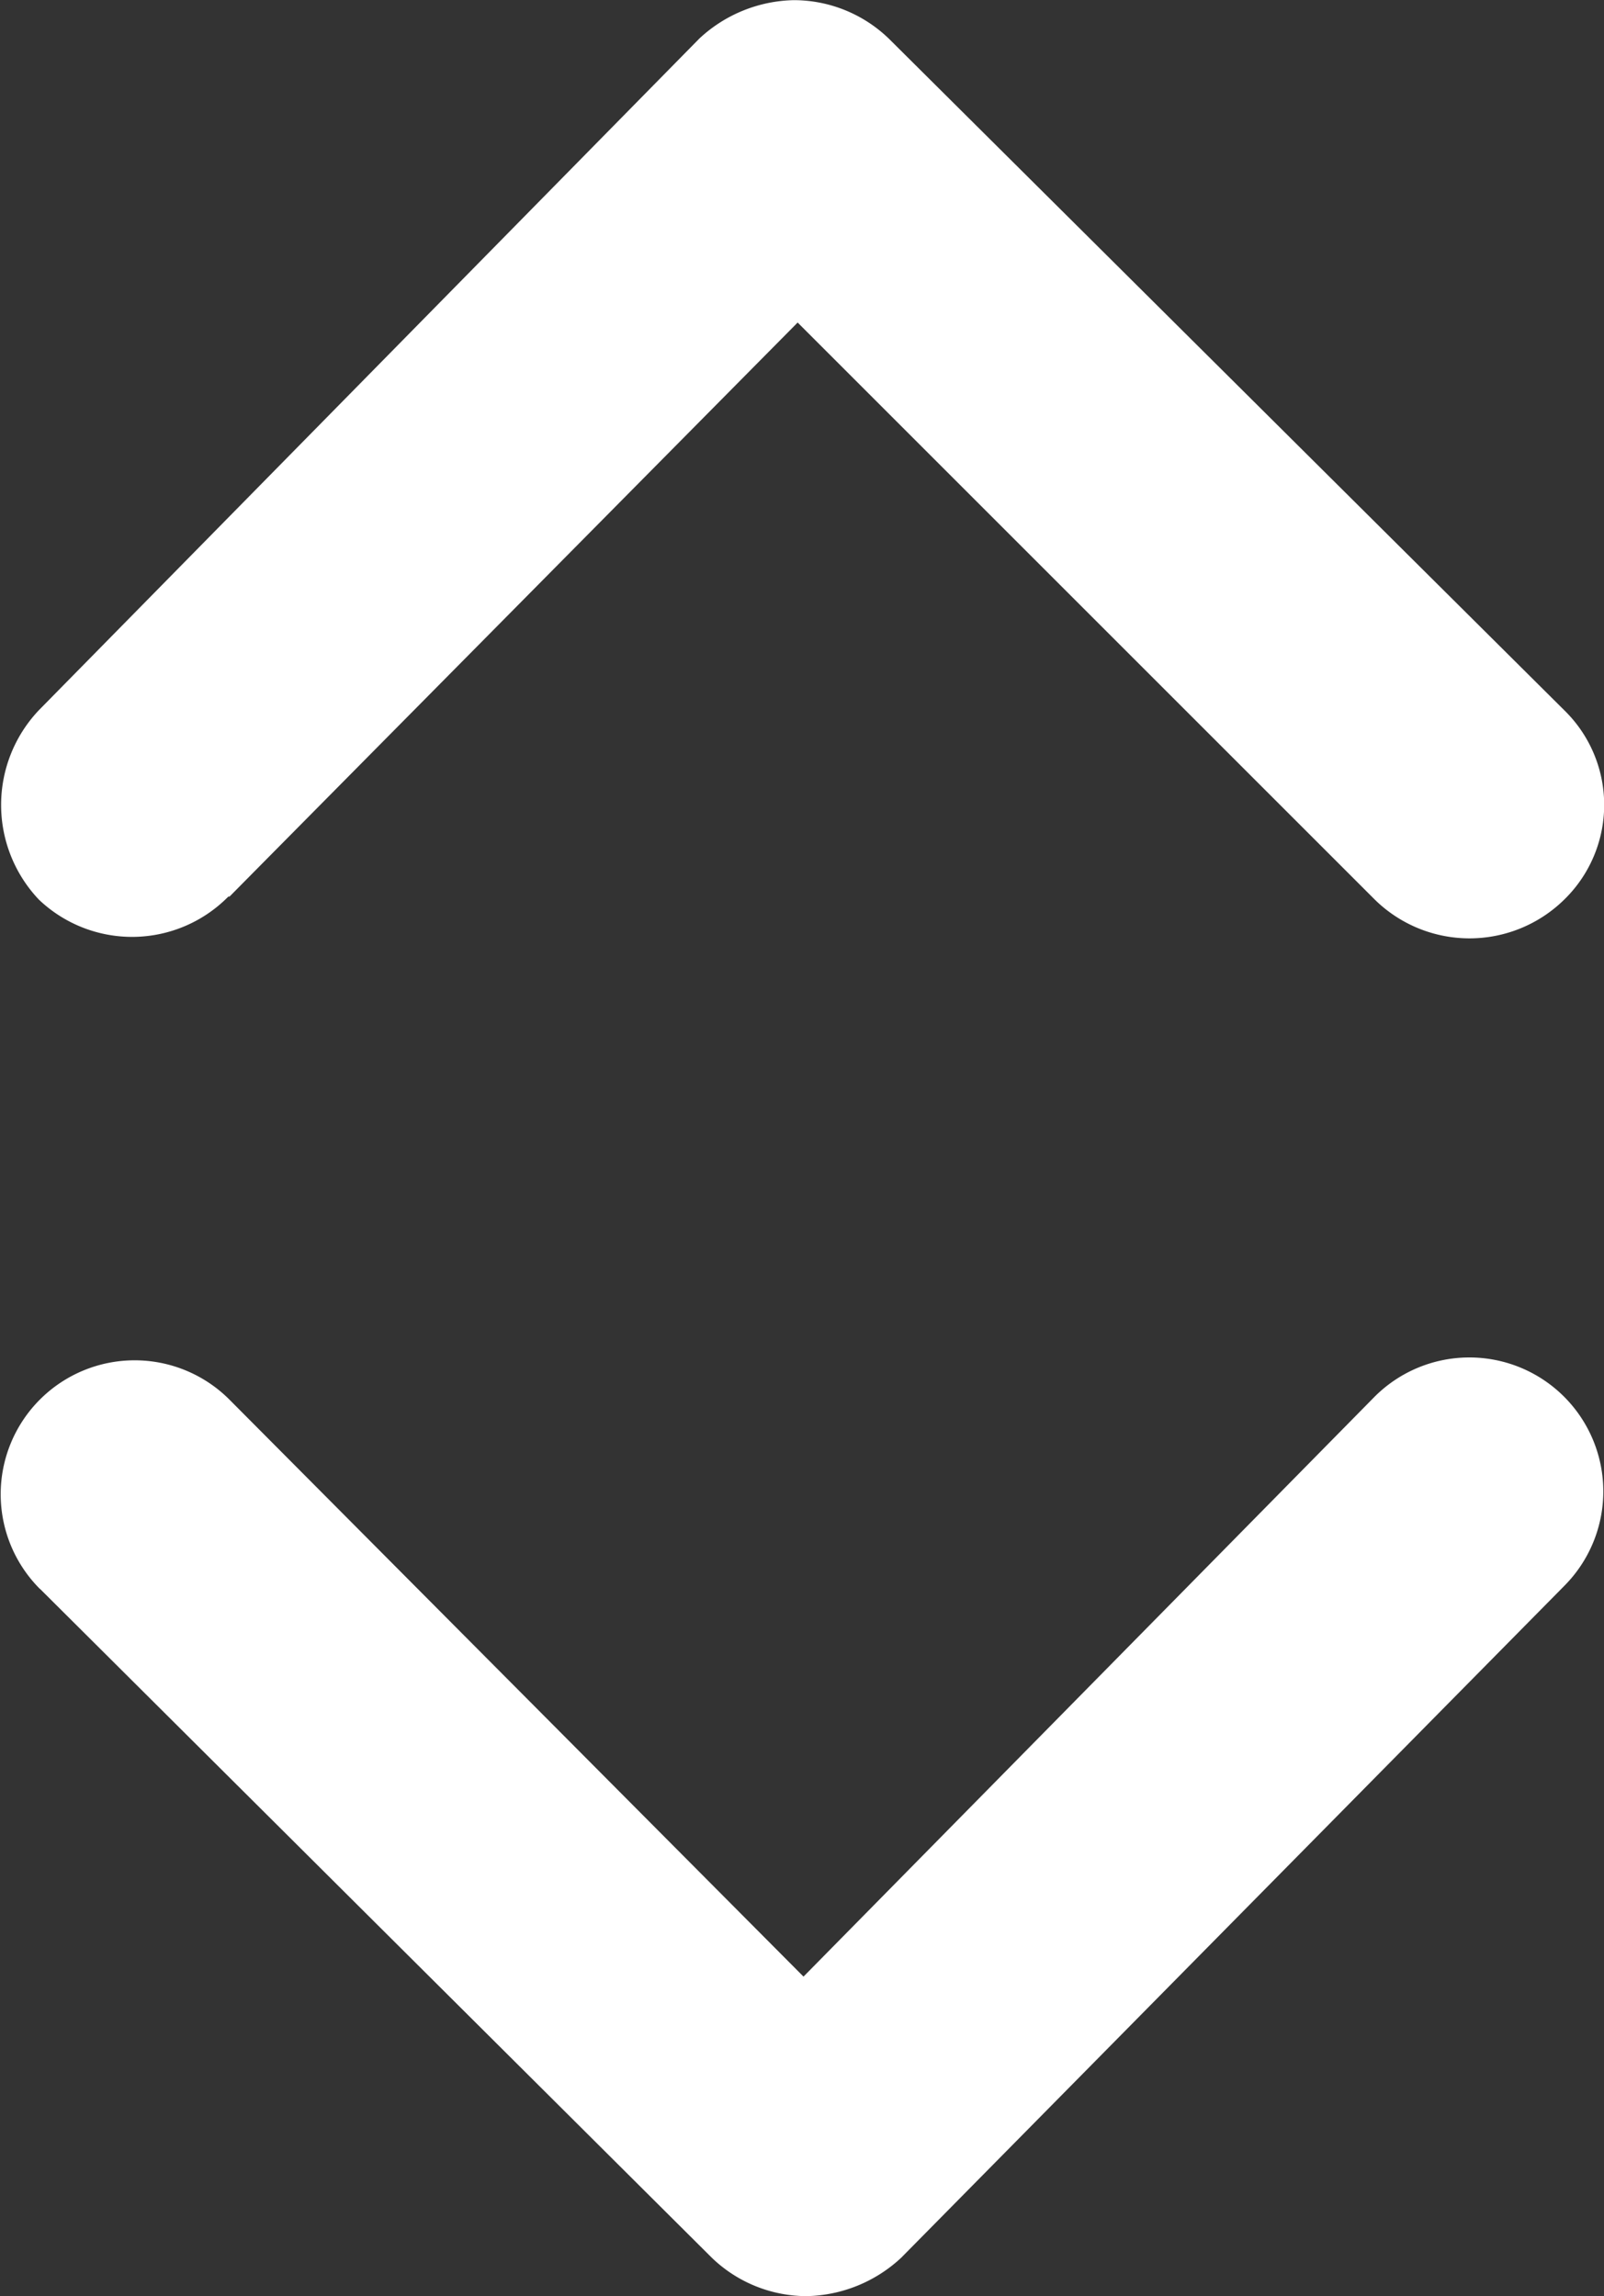 <svg xmlns="http://www.w3.org/2000/svg" width="10.686" height="15.299" viewBox="0 0 10.686 15.299">
  <rect x="0" y="0" width="10.686" height="15.299" fill="#333333" stroke="none"/>
  <g id="Group_12695" data-name="Group 12695" transform="translate(1959.02 7549)">
    <path id="Path_11665" data-name="Path 11665" d="M200.454,68.133l3.785-3.825,3.845,3.845a.9.9,0,0,0,1.262,0,.881.881,0,0,0,0-1.262l-4.5-4.475a.912.912,0,0,0-.631-.256.95.95,0,0,0-.631.256l-4.4,4.475a.917.917,0,0,0,0,1.262.9.9,0,0,0,1.262-.02Z" transform="translate(-2157.945 -7611.159)" fill="#fff"/>
    <path id="Path_11666" data-name="Path 11666" d="M198.778,320.873l4.475,4.456a.912.912,0,0,0,.631.256.95.95,0,0,0,.631-.256l4.416-4.475a.892.892,0,1,0-1.262-1.262l-3.805,3.864-3.825-3.845a.892.892,0,0,0-1.262,1.262Z" transform="translate(-2157.531 -7859.286)" fill="#fff"/>
  </g>
</svg>
